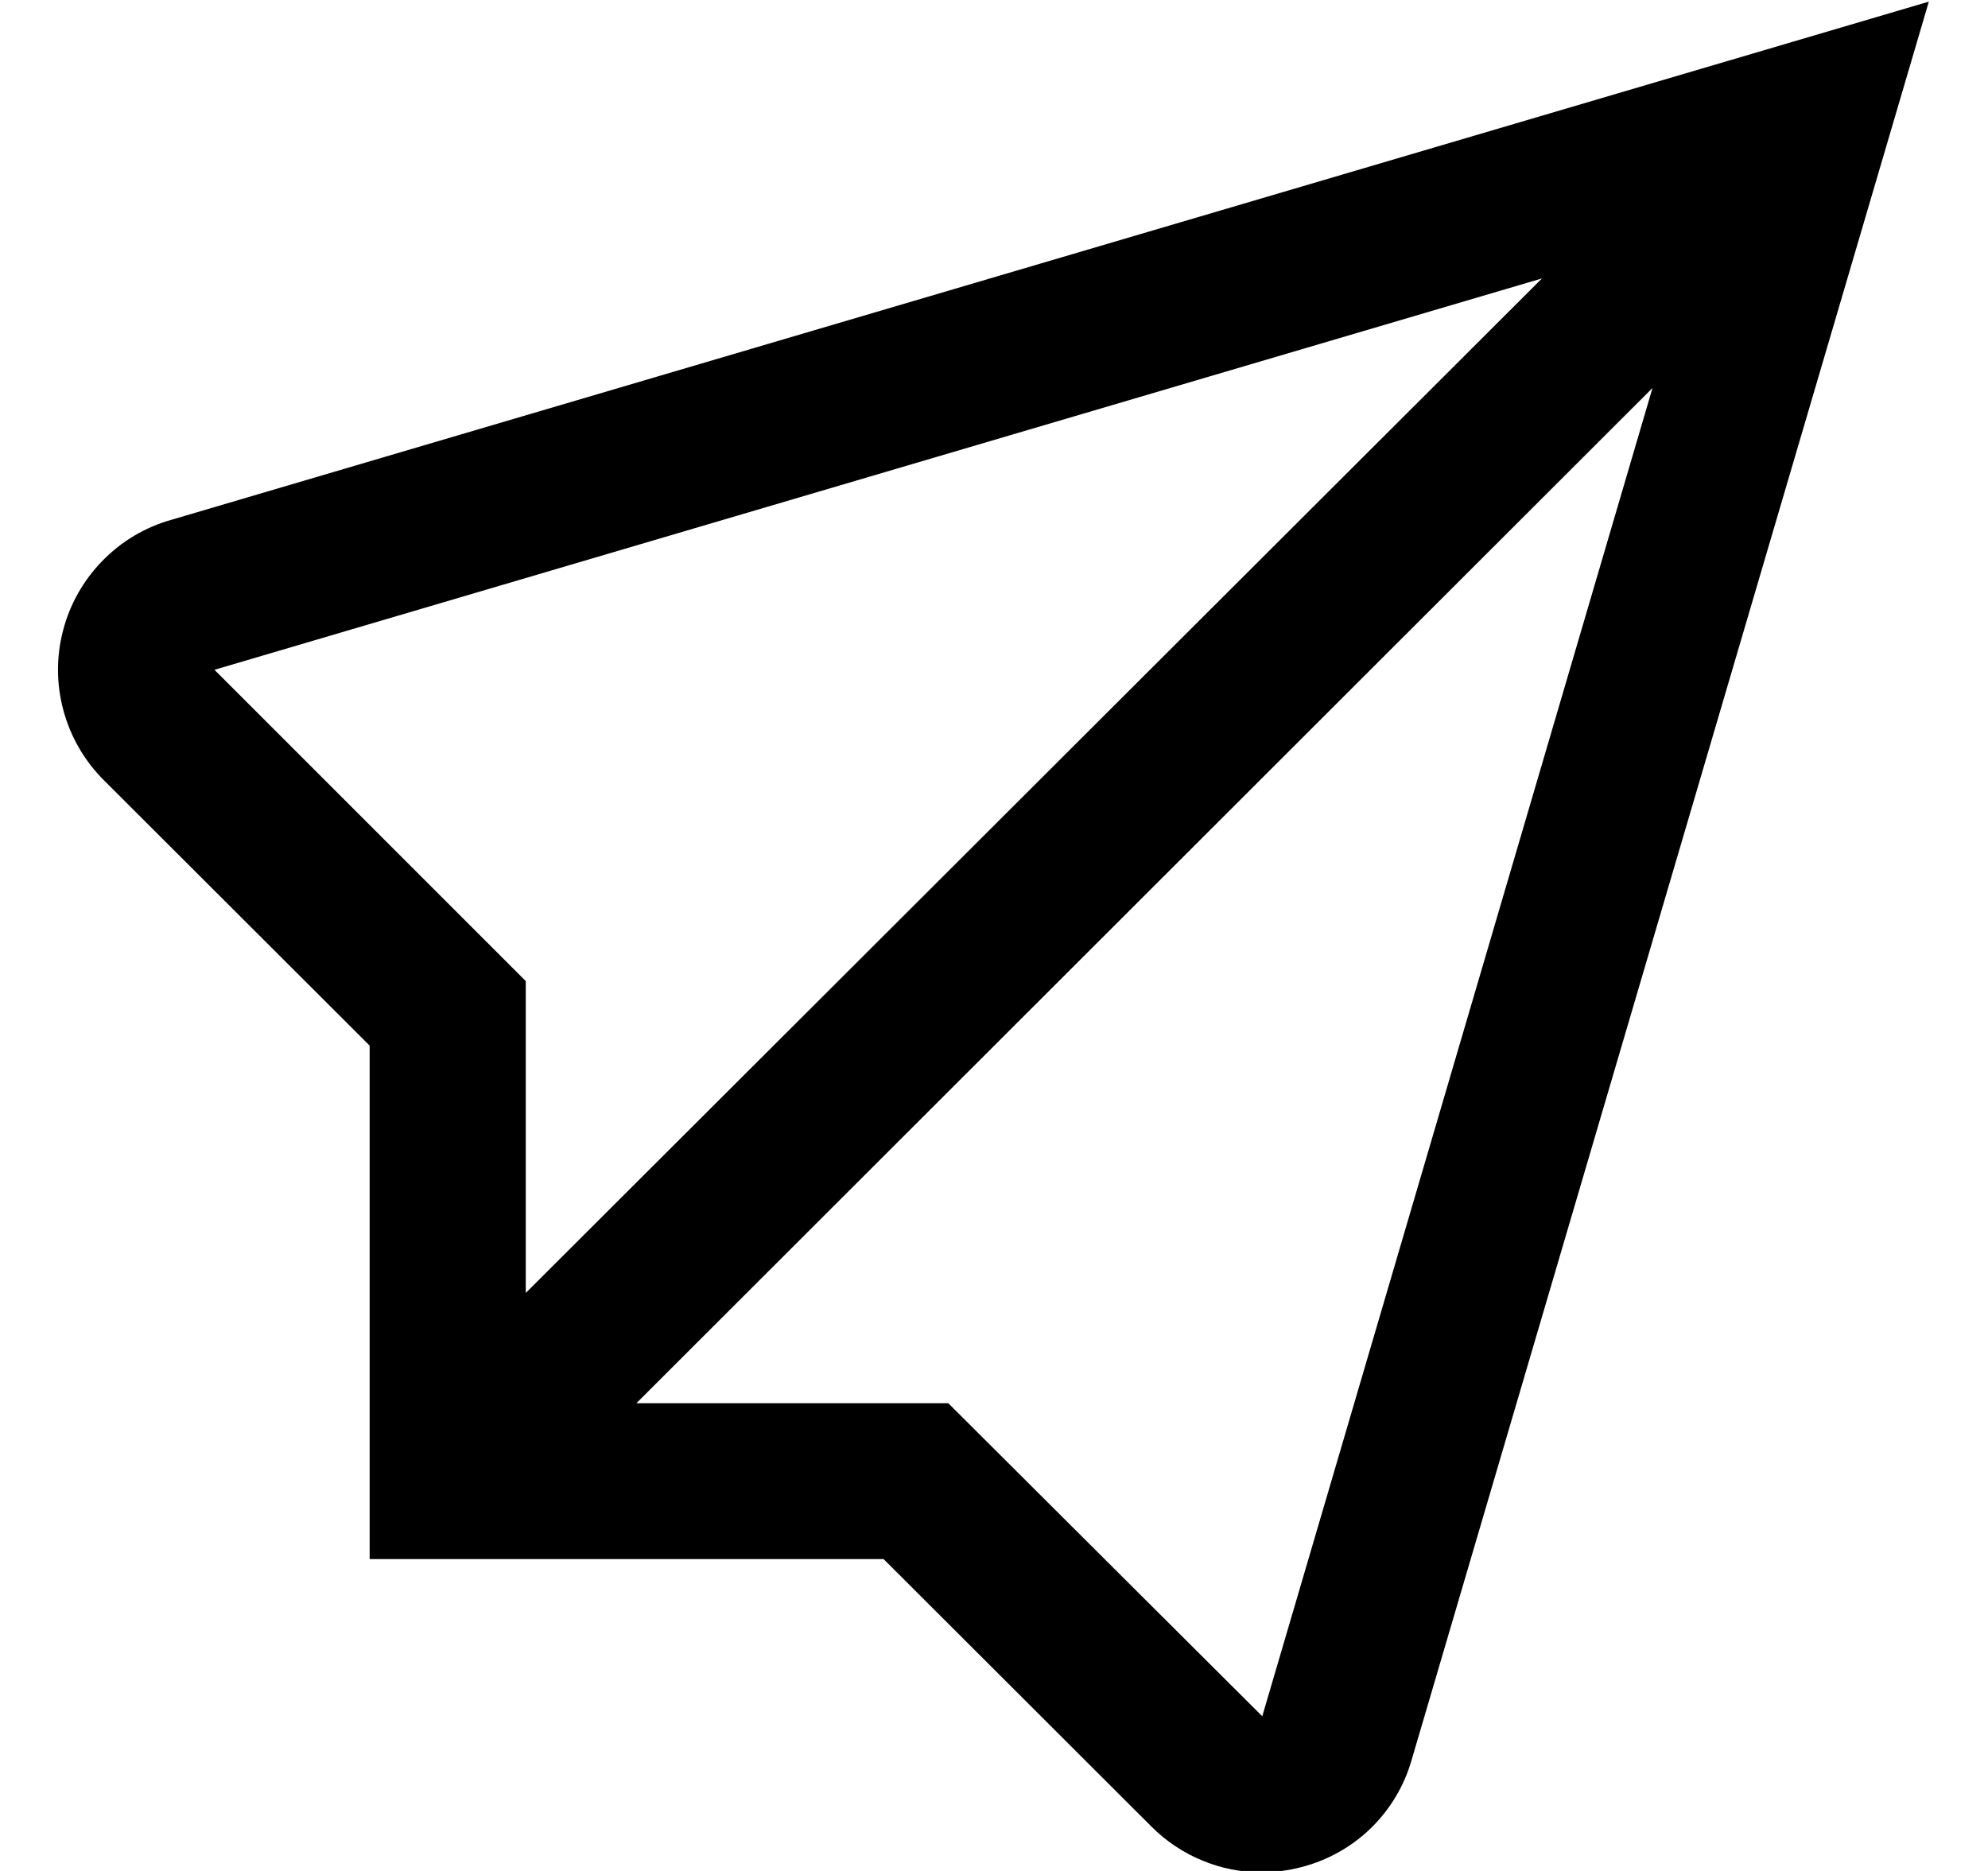 <svg width="17" height="16" viewBox="0 0 17 16" fill="none" xmlns="http://www.w3.org/2000/svg">
<path d="M1.463 4.446C1.24 4.509 1.037 4.63 0.875 4.797C0.713 4.963 0.597 5.168 0.539 5.393C0.48 5.618 0.482 5.854 0.543 6.078C0.604 6.302 0.722 6.506 0.886 6.67L3.161 8.942V13.333H7.556L9.846 15.62C9.969 15.744 10.116 15.842 10.277 15.909C10.438 15.977 10.611 16.011 10.785 16.012C10.9 16.011 11.014 15.997 11.125 15.968C11.35 15.911 11.556 15.796 11.722 15.635C11.888 15.473 12.009 15.271 12.072 15.048L16.494 0.014L1.463 4.446ZM1.834 5.728L13.186 2.381L4.496 11.057V8.39L1.834 5.728ZM10.794 14.677L8.109 12H5.442L14.131 3.318L10.794 14.677Z" fill="black"/>
</svg>
